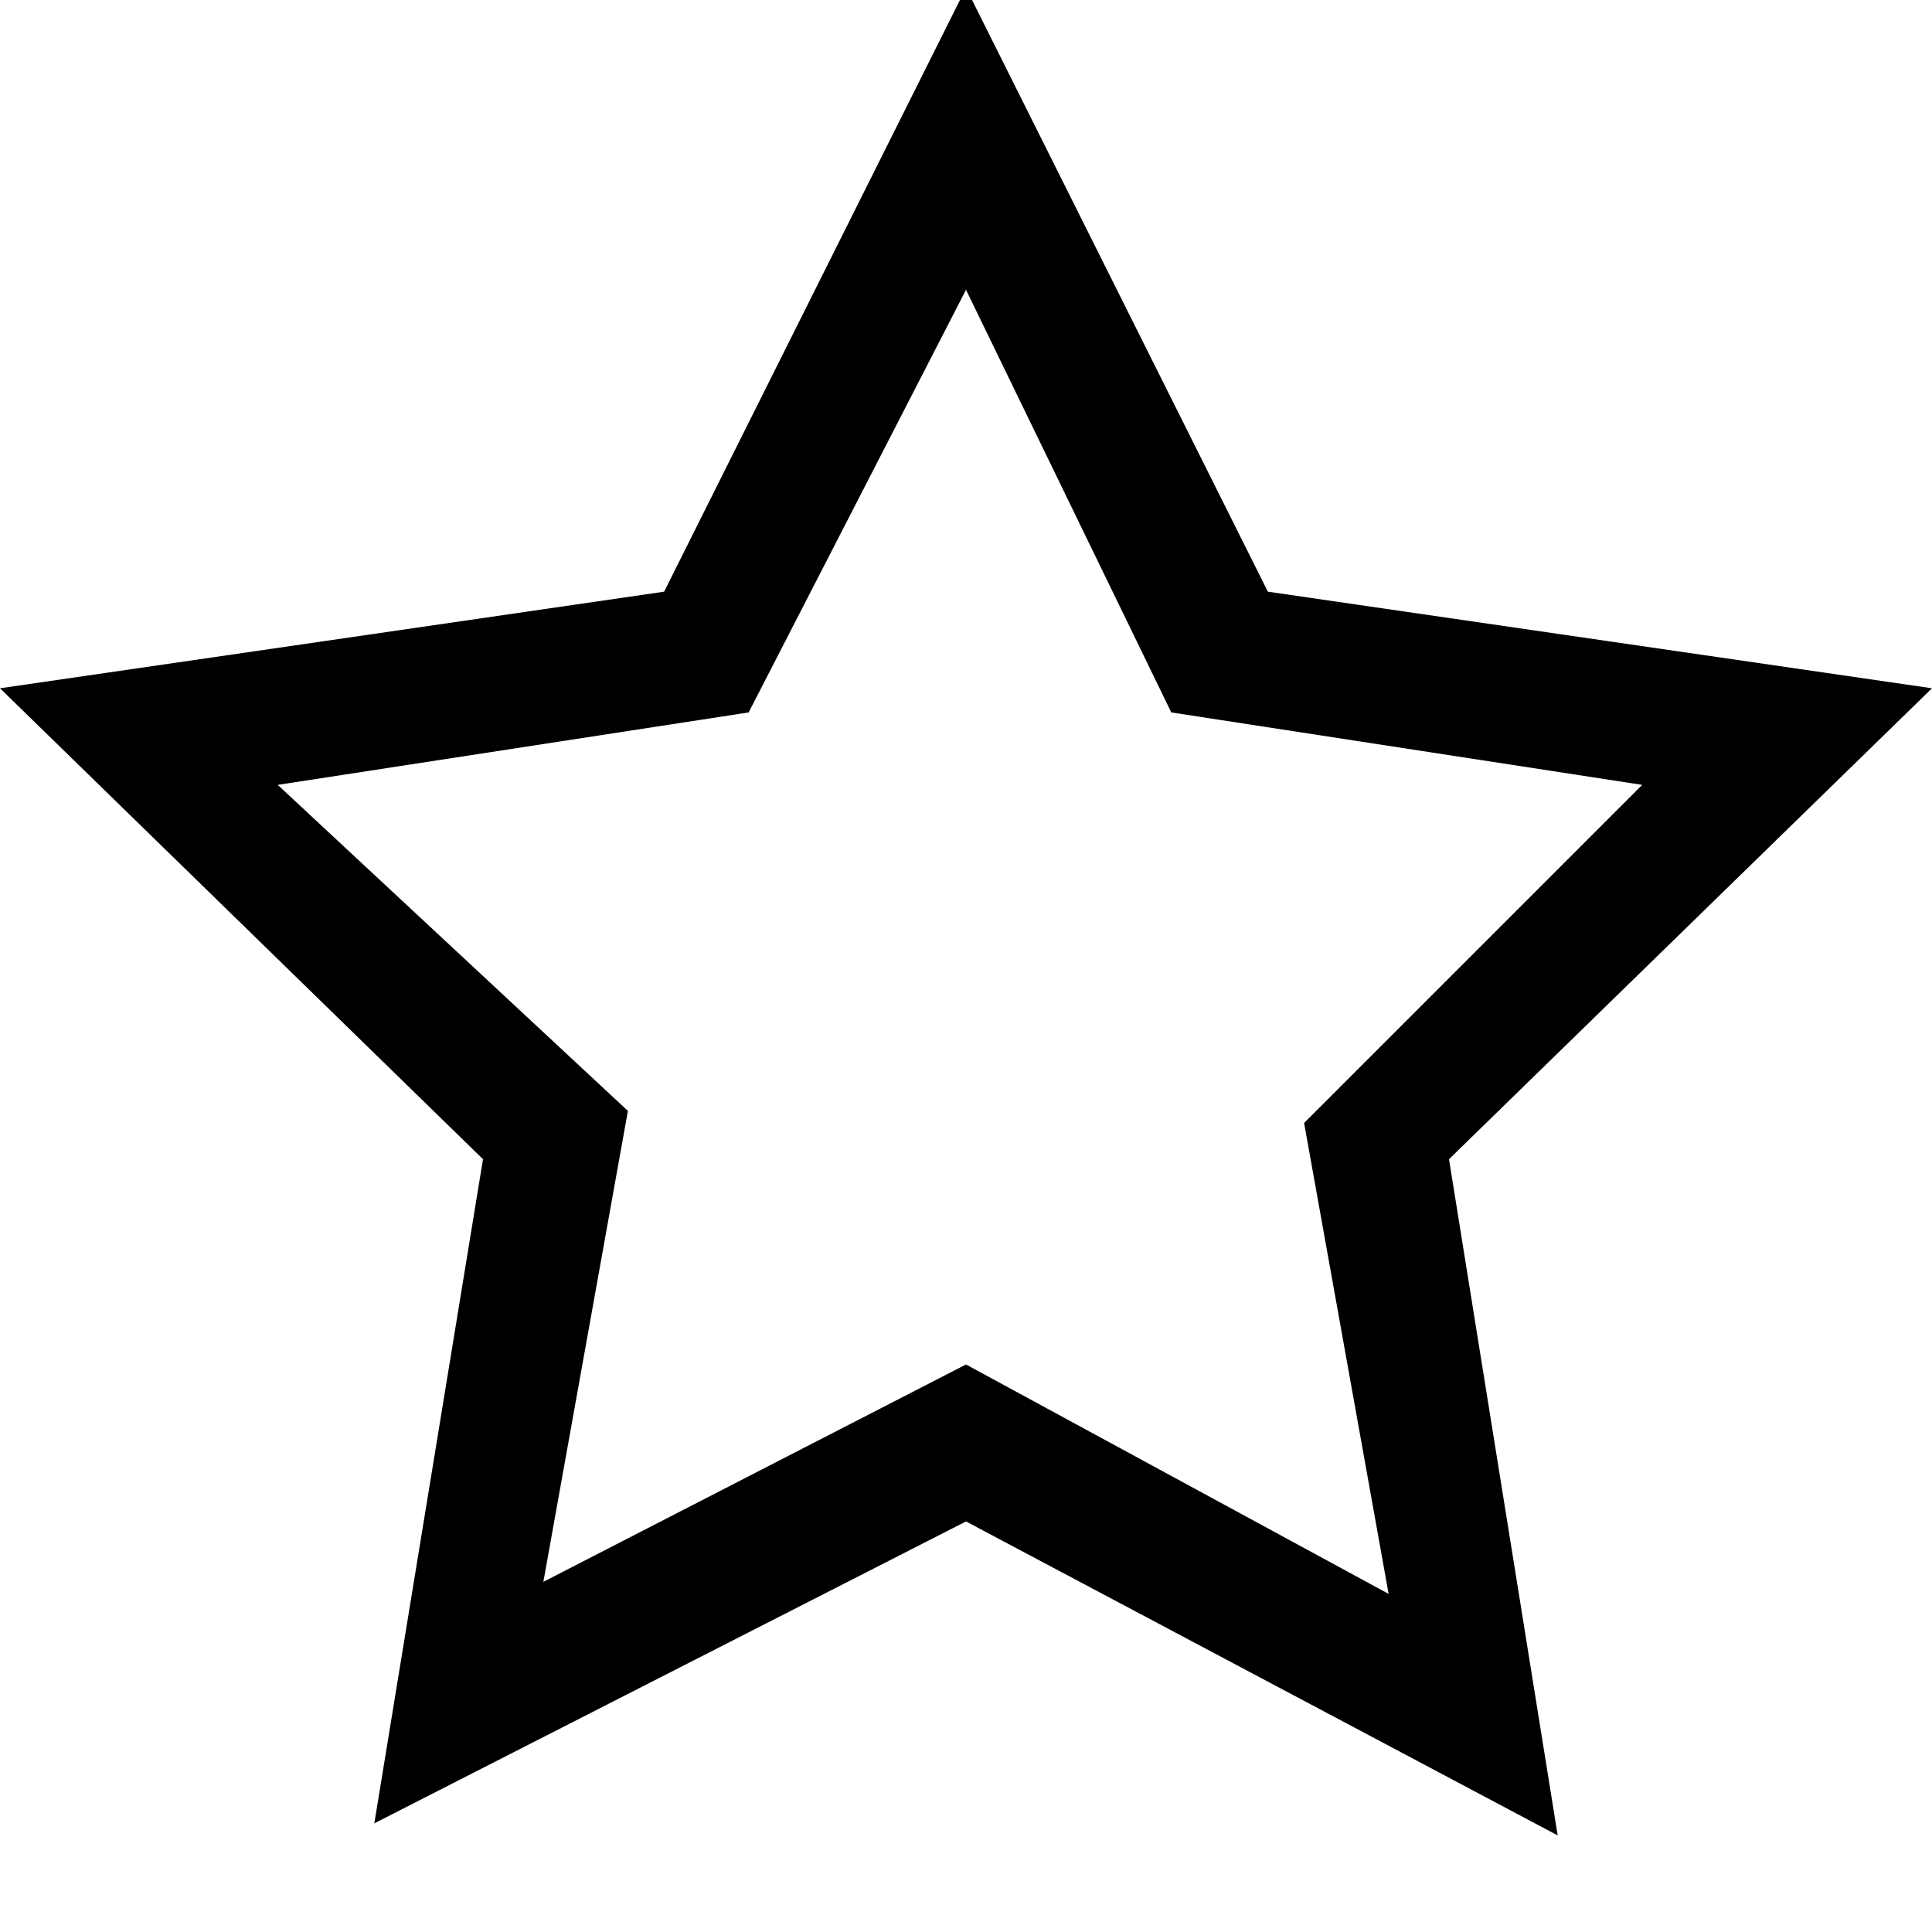 <svg xmlns="http://www.w3.org/2000/svg" viewBox="0 0 16 16">
<path d="M16 5.7l-5.5-0.8-2.5-5-2.5 5-5.5 0.8 4 3.9-0.9 5.5 4.9-2.5 4.9 2.6-0.9-5.6c0 0 4-3.9 4-3.9zM8 11.3l-3.5 1.8 0.7-3.9-2.9-2.7 3.9-0.6 1.8-3.5 1.7 3.5 3.9 0.6-2.8 2.8 0.7 3.9c0 0-3.5-1.9-3.5-1.9z"/>
</svg>